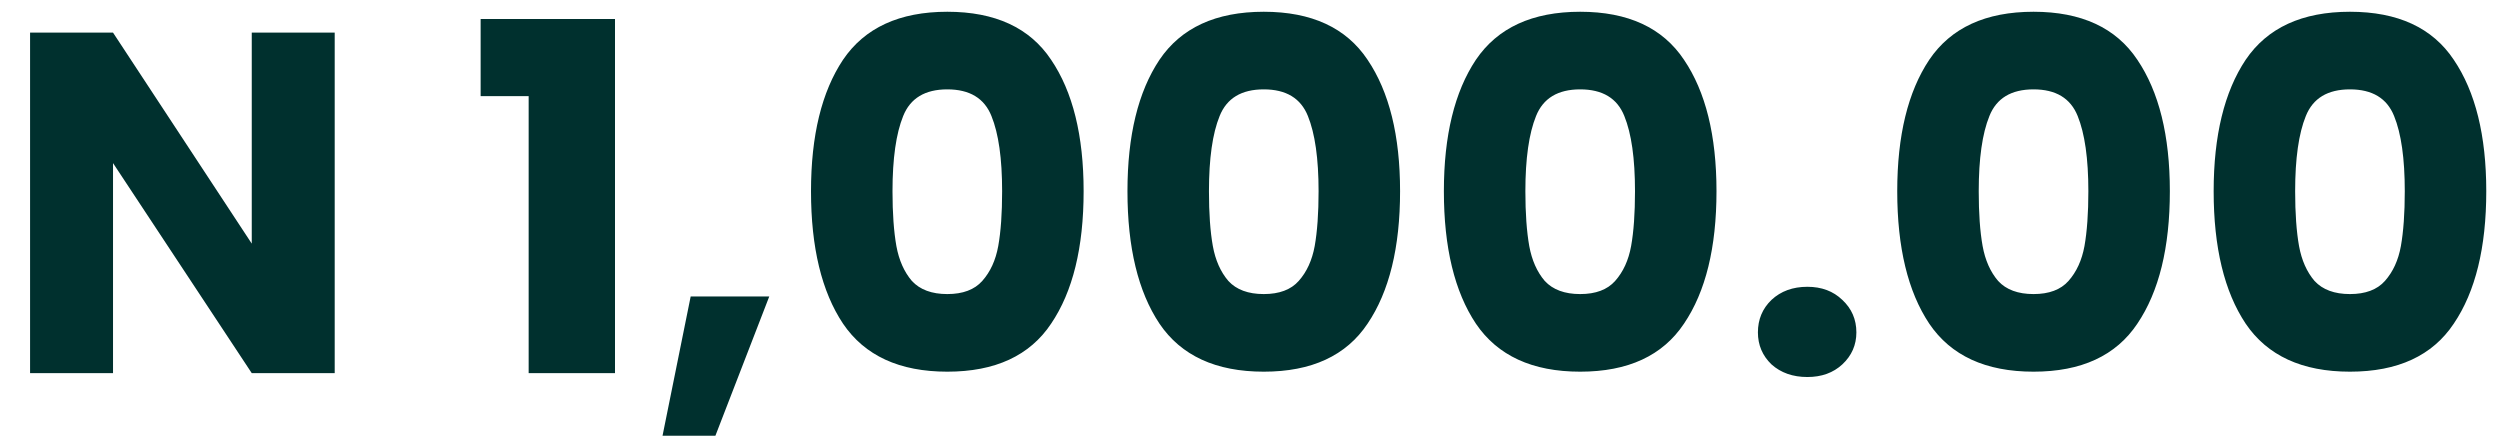 <svg width="67" height="12" viewBox="0 0 67 12" fill="none" xmlns="http://www.w3.org/2000/svg">
<path d="M8.97 10H6.747L3.029 4.371V10H0.806V0.874H3.029L6.747 6.529V0.874H8.97V10ZM12.881 2.577V0.51H16.482V10H14.168V2.577H12.881ZM20.616 7.946L19.173 11.677H17.756L18.51 7.946H20.616ZM21.735 5.125C21.735 3.634 22.021 2.46 22.593 1.602C23.174 0.744 24.106 0.315 25.388 0.315C26.671 0.315 27.598 0.744 28.17 1.602C28.751 2.46 29.041 3.634 29.041 5.125C29.041 6.633 28.751 7.816 28.17 8.674C27.598 9.532 26.671 9.961 25.388 9.961C24.106 9.961 23.174 9.532 22.593 8.674C22.021 7.816 21.735 6.633 21.735 5.125ZM26.857 5.125C26.857 4.25 26.762 3.578 26.571 3.11C26.381 2.633 25.986 2.395 25.388 2.395C24.79 2.395 24.396 2.633 24.205 3.11C24.015 3.578 23.919 4.25 23.919 5.125C23.919 5.714 23.954 6.204 24.023 6.594C24.093 6.975 24.231 7.287 24.439 7.53C24.656 7.764 24.972 7.881 25.388 7.881C25.804 7.881 26.116 7.764 26.324 7.53C26.541 7.287 26.684 6.975 26.753 6.594C26.823 6.204 26.857 5.714 26.857 5.125ZM30.216 5.125C30.216 3.634 30.502 2.46 31.074 1.602C31.654 0.744 32.586 0.315 33.869 0.315C35.151 0.315 36.079 0.744 36.651 1.602C37.231 2.46 37.522 3.634 37.522 5.125C37.522 6.633 37.231 7.816 36.651 8.674C36.079 9.532 35.151 9.961 33.869 9.961C32.586 9.961 31.654 9.532 31.074 8.674C30.502 7.816 30.216 6.633 30.216 5.125ZM35.338 5.125C35.338 4.25 35.242 3.578 35.052 3.11C34.861 2.633 34.467 2.395 33.869 2.395C33.271 2.395 32.877 2.633 32.686 3.11C32.495 3.578 32.4 4.25 32.4 5.125C32.4 5.714 32.434 6.204 32.504 6.594C32.573 6.975 32.712 7.287 32.92 7.53C33.136 7.764 33.453 7.881 33.869 7.881C34.285 7.881 34.597 7.764 34.805 7.53C35.022 7.287 35.164 6.975 35.234 6.594C35.303 6.204 35.338 5.714 35.338 5.125ZM38.696 5.125C38.696 3.634 38.982 2.46 39.554 1.602C40.135 0.744 41.067 0.315 42.349 0.315C43.632 0.315 44.559 0.744 45.131 1.602C45.712 2.46 46.002 3.634 46.002 5.125C46.002 6.633 45.712 7.816 45.131 8.674C44.559 9.532 43.632 9.961 42.349 9.961C41.067 9.961 40.135 9.532 39.554 8.674C38.982 7.816 38.696 6.633 38.696 5.125ZM43.818 5.125C43.818 4.25 43.723 3.578 43.532 3.11C43.342 2.633 42.947 2.395 42.349 2.395C41.751 2.395 41.357 2.633 41.166 3.11C40.976 3.578 40.88 4.25 40.88 5.125C40.88 5.714 40.915 6.204 40.984 6.594C41.054 6.975 41.192 7.287 41.4 7.53C41.617 7.764 41.933 7.881 42.349 7.881C42.765 7.881 43.077 7.764 43.285 7.53C43.502 7.287 43.645 6.975 43.714 6.594C43.784 6.204 43.818 5.714 43.818 5.125ZM48.438 10.104C48.048 10.104 47.727 9.991 47.476 9.766C47.233 9.532 47.112 9.246 47.112 8.908C47.112 8.561 47.233 8.271 47.476 8.037C47.727 7.803 48.048 7.686 48.438 7.686C48.819 7.686 49.131 7.803 49.374 8.037C49.625 8.271 49.751 8.561 49.751 8.908C49.751 9.246 49.625 9.532 49.374 9.766C49.131 9.991 48.819 10.104 48.438 10.104ZM50.846 5.125C50.846 3.634 51.132 2.46 51.704 1.602C52.284 0.744 53.216 0.315 54.499 0.315C55.781 0.315 56.709 0.744 57.281 1.602C57.861 2.46 58.152 3.634 58.152 5.125C58.152 6.633 57.861 7.816 57.281 8.674C56.709 9.532 55.781 9.961 54.499 9.961C53.216 9.961 52.284 9.532 51.704 8.674C51.132 7.816 50.846 6.633 50.846 5.125ZM55.968 5.125C55.968 4.25 55.872 3.578 55.682 3.11C55.491 2.633 55.097 2.395 54.499 2.395C53.901 2.395 53.506 2.633 53.316 3.11C53.125 3.578 53.03 4.25 53.03 5.125C53.03 5.714 53.064 6.204 53.134 6.594C53.203 6.975 53.342 7.287 53.55 7.53C53.766 7.764 54.083 7.881 54.499 7.881C54.915 7.881 55.227 7.764 55.435 7.53C55.651 7.287 55.794 6.975 55.864 6.594C55.933 6.204 55.968 5.714 55.968 5.125ZM59.326 5.125C59.326 3.634 59.612 2.46 60.184 1.602C60.765 0.744 61.697 0.315 62.979 0.315C64.262 0.315 65.189 0.744 65.761 1.602C66.342 2.46 66.632 3.634 66.632 5.125C66.632 6.633 66.342 7.816 65.761 8.674C65.189 9.532 64.262 9.961 62.979 9.961C61.697 9.961 60.765 9.532 60.184 8.674C59.612 7.816 59.326 6.633 59.326 5.125ZM64.448 5.125C64.448 4.25 64.353 3.578 64.162 3.11C63.971 2.633 63.577 2.395 62.979 2.395C62.381 2.395 61.987 2.633 61.796 3.11C61.605 3.578 61.51 4.25 61.51 5.125C61.51 5.714 61.545 6.204 61.614 6.594C61.684 6.975 61.822 7.287 62.03 7.53C62.247 7.764 62.563 7.881 62.979 7.881C63.395 7.881 63.707 7.764 63.915 7.53C64.132 7.287 64.275 6.975 64.344 6.594C64.413 6.204 64.448 5.714 64.448 5.125Z" fill="#00302E"/>
</svg>
